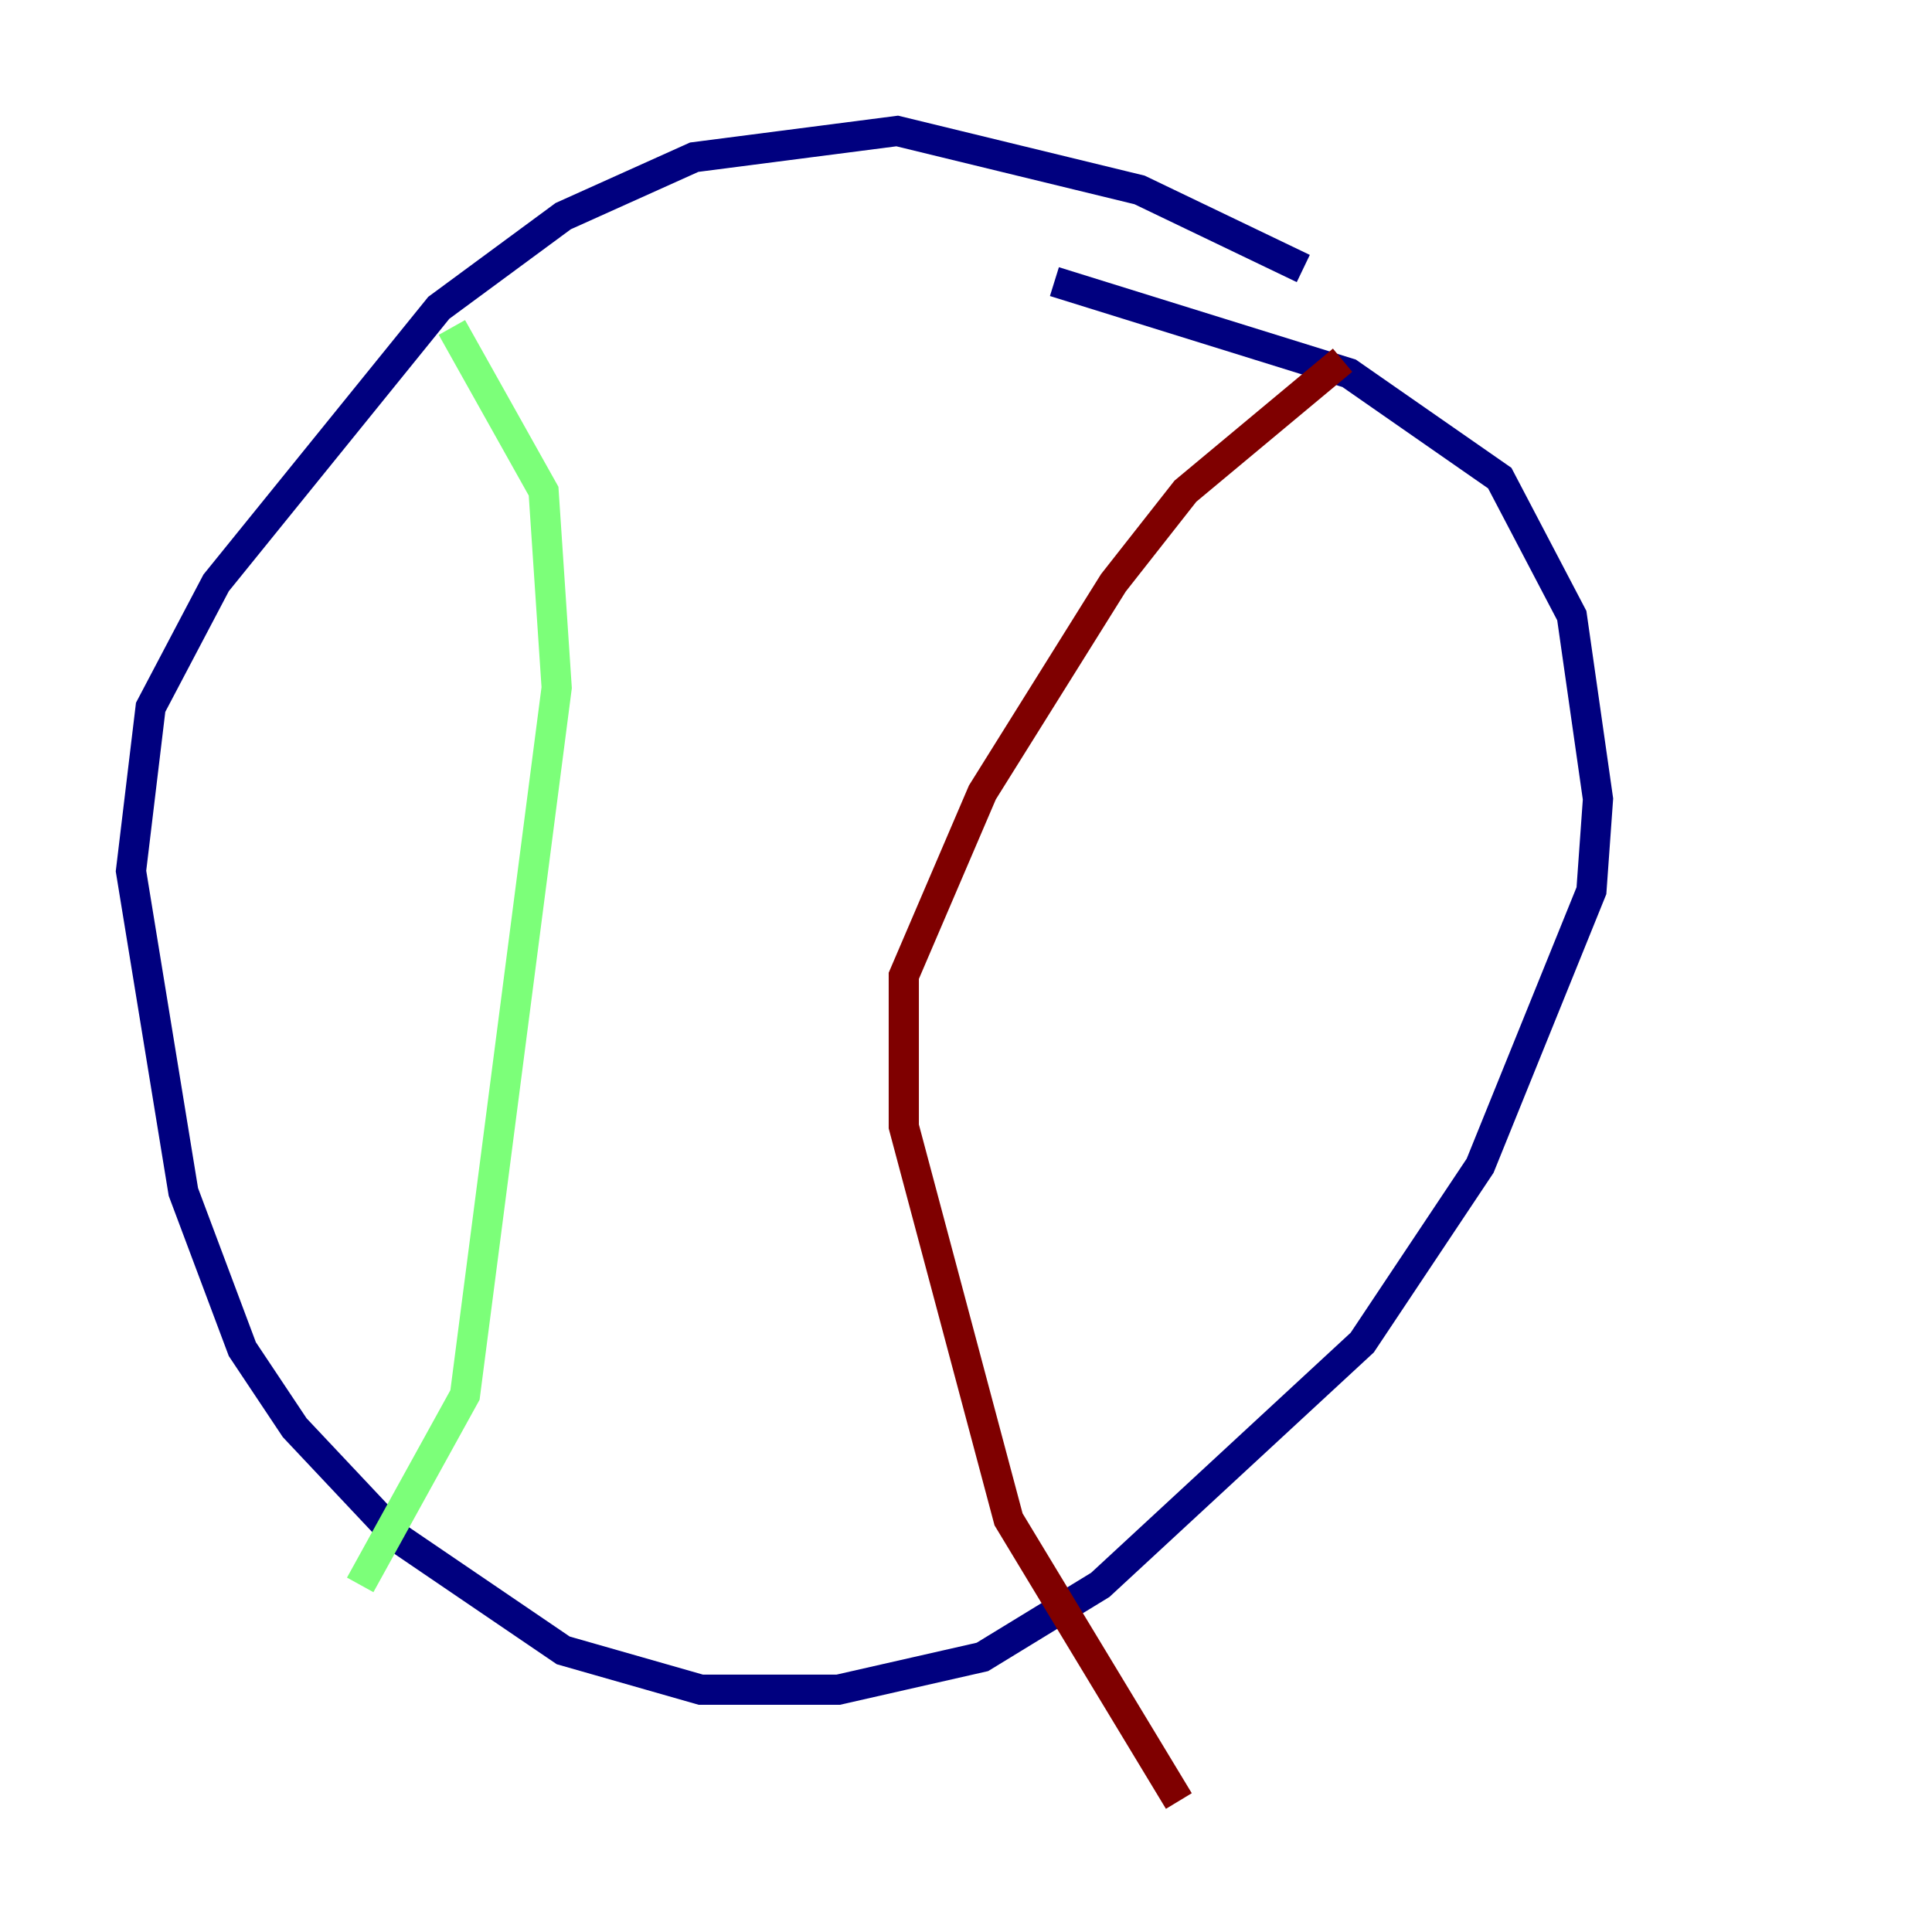 <?xml version="1.0" encoding="utf-8" ?>
<svg baseProfile="tiny" height="128" version="1.2" viewBox="0,0,128,128" width="128" xmlns="http://www.w3.org/2000/svg" xmlns:ev="http://www.w3.org/2001/xml-events" xmlns:xlink="http://www.w3.org/1999/xlink"><defs /><polyline fill="none" points="86.346,17.79 75.498,12.583 59.444,8.678 45.993,10.414 37.315,14.319 29.071,20.393 14.319,38.617 9.98,46.861 8.678,57.709 12.149,78.969 16.054,89.383 19.525,94.59 26.468,101.966 37.315,109.342 46.427,111.946 55.539,111.946 65.085,109.776 72.895,105.003 90.251,88.949 98.061,77.234 105.437,59.01 105.871,52.936 104.136,40.786 99.363,31.675 89.383,24.732 69.858,18.658" stroke="#00007f" stroke-width="2" /><polyline fill="none" points="29.939,21.695 36.014,32.542 36.881,45.559 30.807,92.42 23.864,105.003" stroke="#7cff79" stroke-width="2" /><polyline fill="none" points="88.949,23.864 78.536,32.542 73.763,38.617 65.085,52.502 59.878,64.651 59.878,74.63 66.82,100.664 78.102,119.322" stroke="#7f0000" stroke-width="2" /></svg>